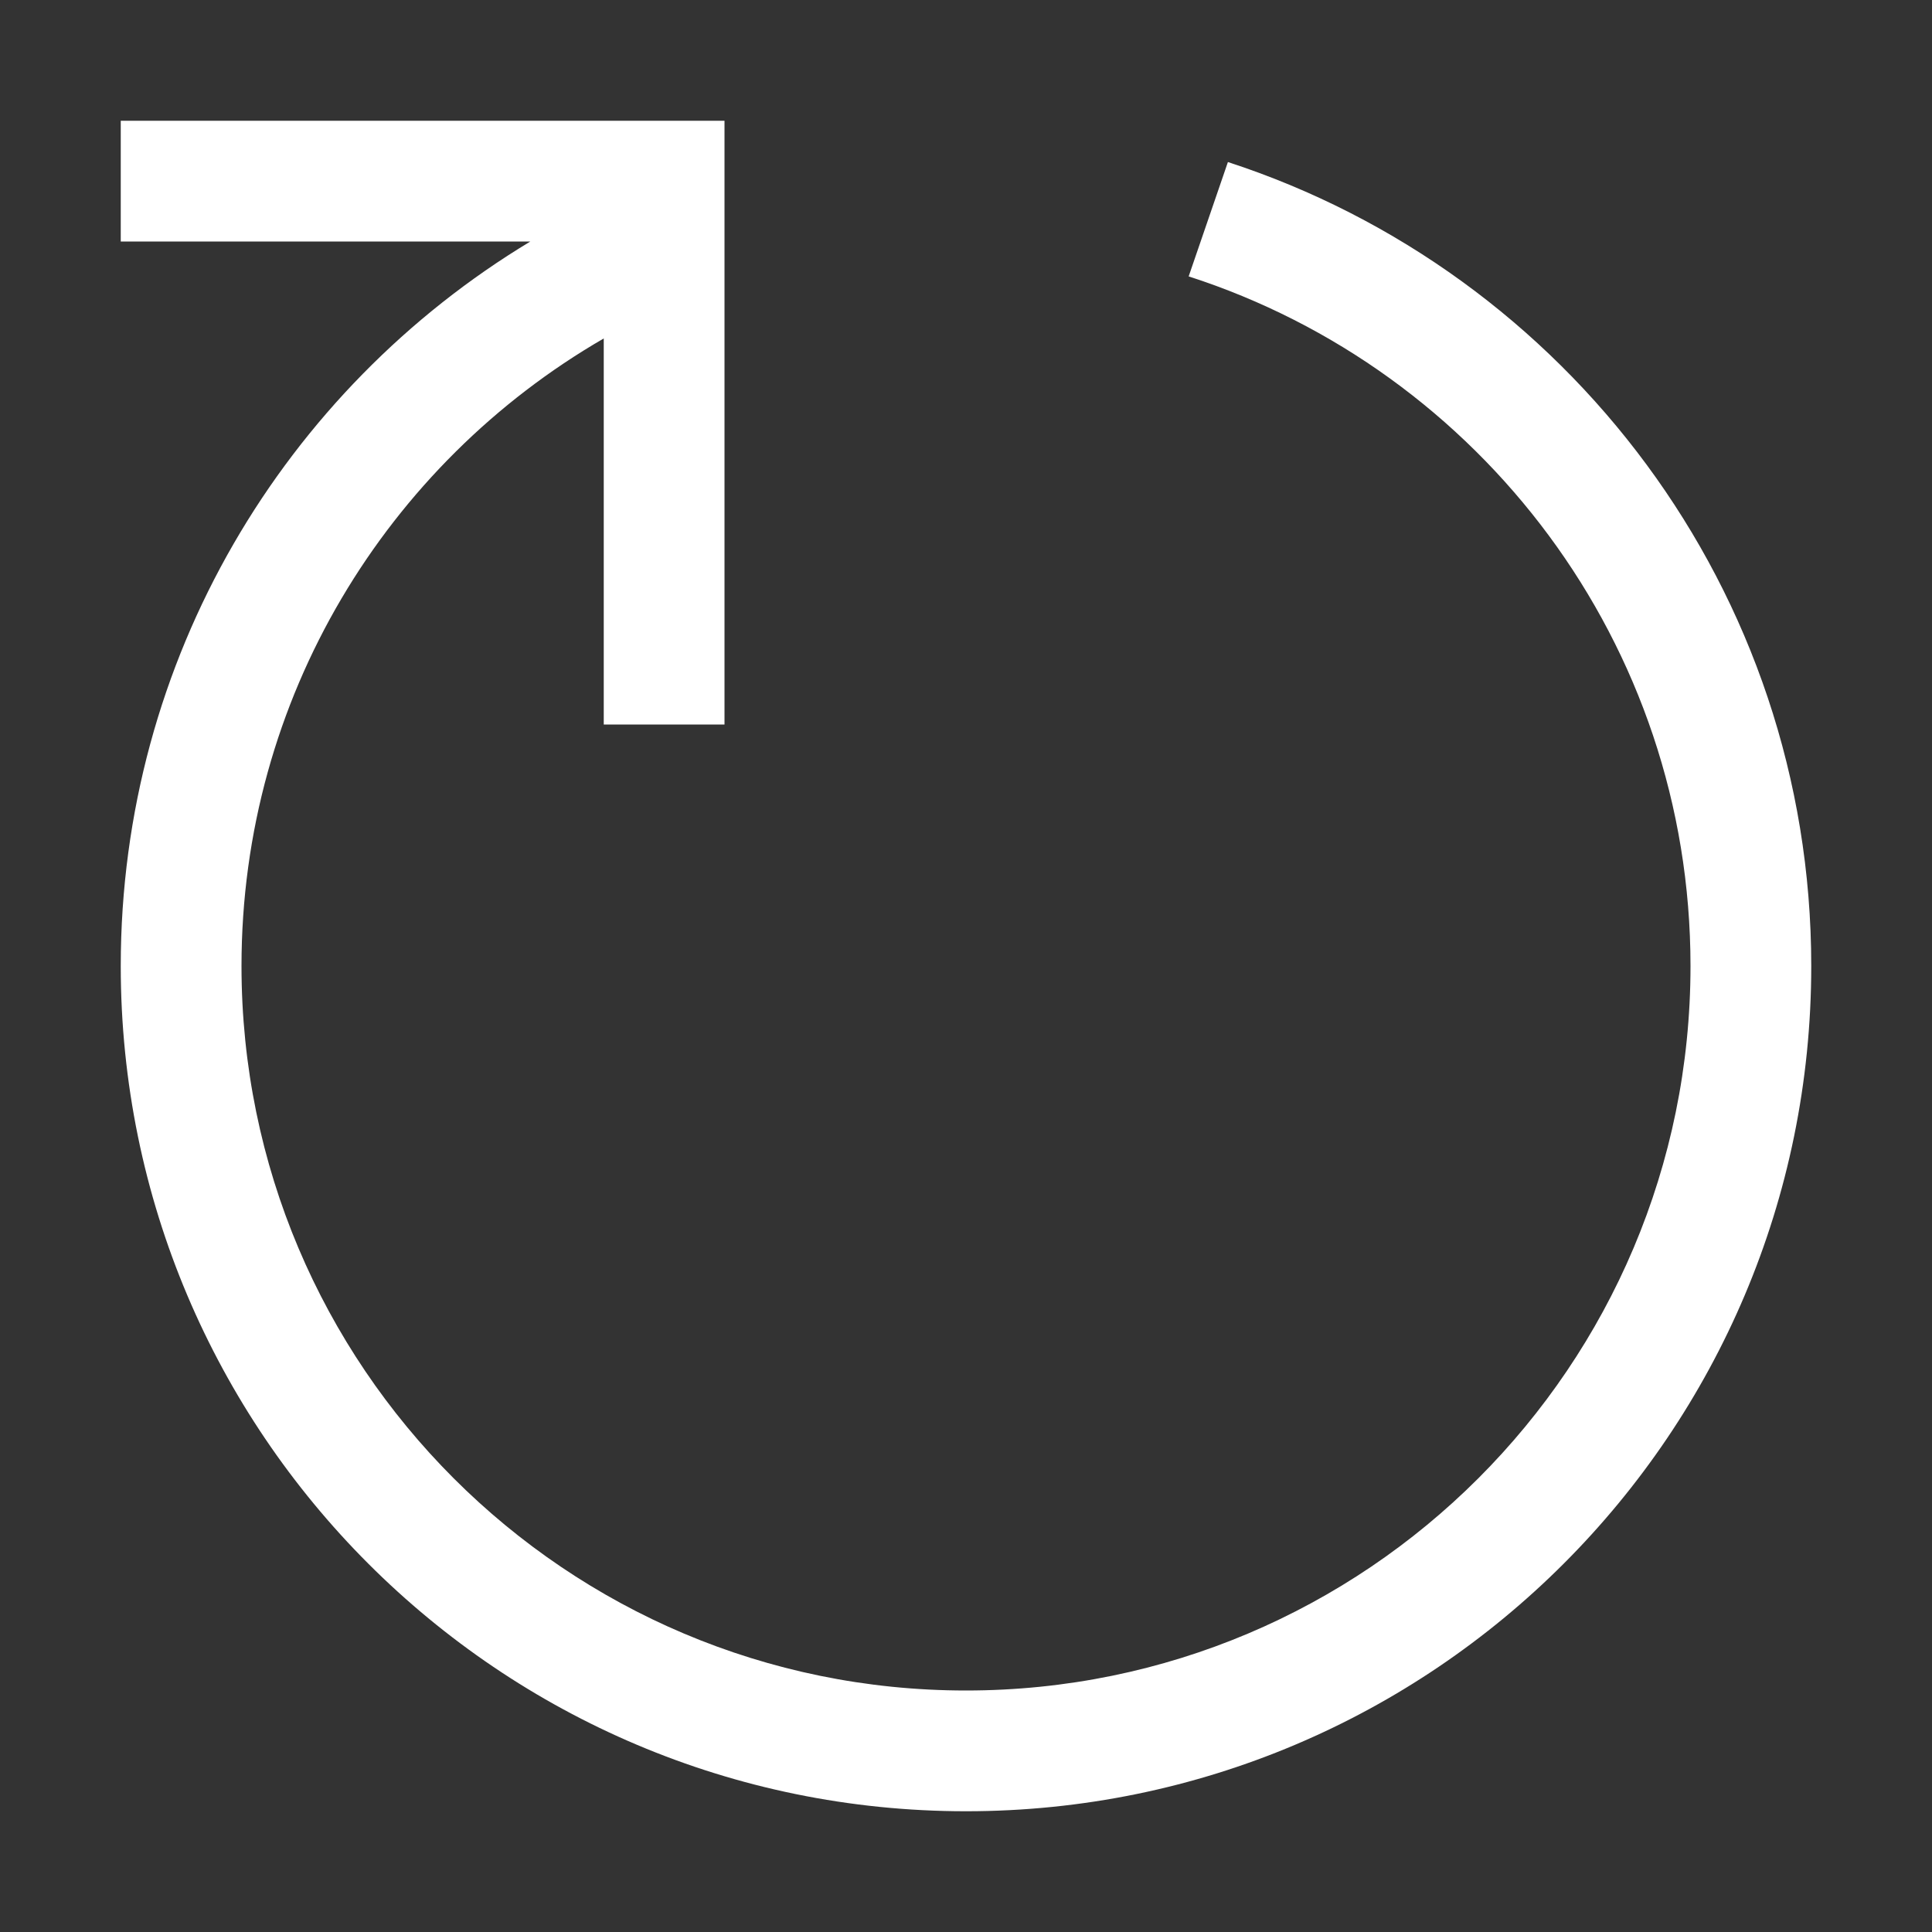 <svg width="16" height="16" viewBox="0 0 16 16" fill="none" xmlns="http://www.w3.org/2000/svg">
<rect x="0" y="0" width="16" height="16" fill="#333333" stroke="none"/>
<path fill-rule="evenodd" clip-rule="evenodd" d="M1 1H6V6H5V2.803C3.207 3.84 2 5.779 2 8C2 11.314 4.686 14 8 14C11.314 14 14 11.314 14 8C14 5.33 12.256 3.067 9.844 2.289L10.169 1.342C12.973 2.255 15 4.891 15 8C15 11.866 11.866 15 8 15C4.134 15 1 11.866 1 8C1 5.454 2.36 3.225 4.392 2H1V1Z" fill="white"/>
</svg>
